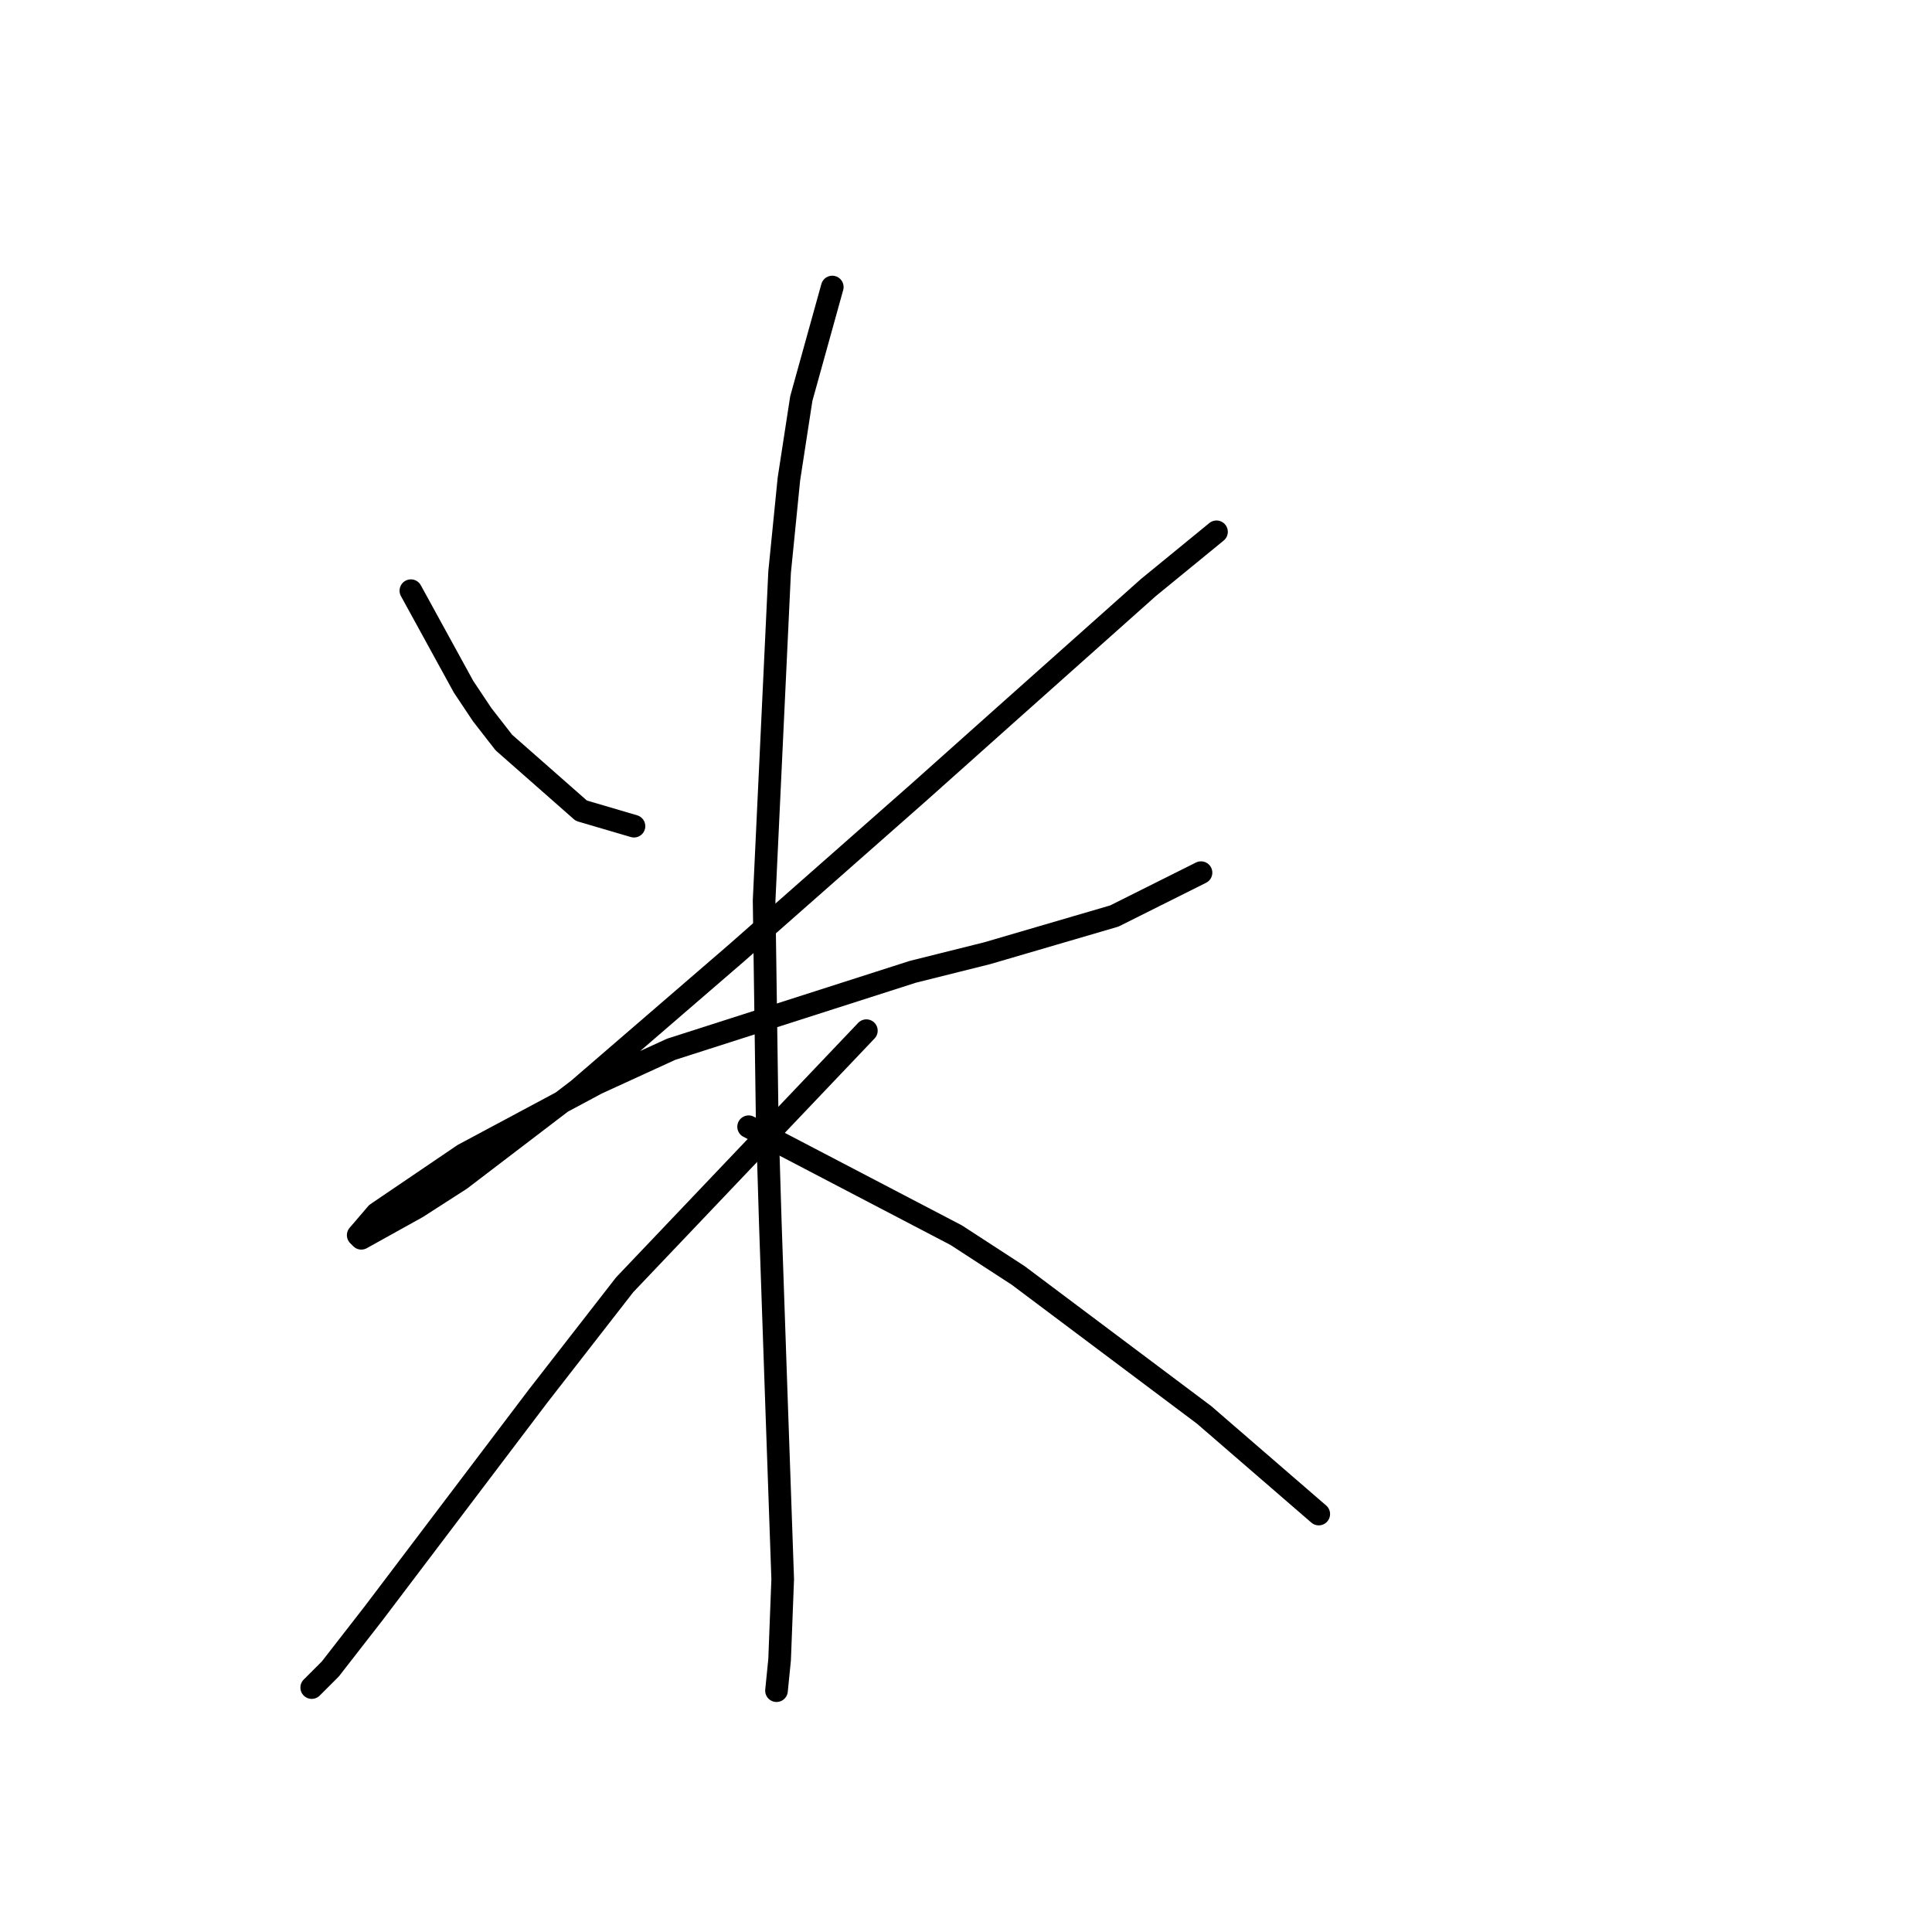 <?xml version="1.0" standalone="no"?>
    <svg width="256" height="256" xmlns="http://www.w3.org/2000/svg" version="1.1">
    <polyline stroke="black" stroke-width="3" stroke-linecap="round" fill="transparent" stroke-linejoin="round" points="54.444 78.269 61.423 90.997 63.887 94.692 66.761 98.387 77.025 107.42 84.005 109.472 84.005 109.472 " />
        <polyline stroke="black" stroke-width="3" stroke-linecap="round" fill="transparent" stroke-linejoin="round" points="161.192 70.468 152.16 77.858 133.273 94.692 121.777 104.956 97.554 126.306 76.615 144.371 61.013 156.277 55.265 159.973 47.875 164.078 47.464 163.668 49.927 160.794 61.423 152.993 79.078 143.55 88.932 139.033 120.956 128.769 130.81 126.306 147.643 121.379 159.139 115.631 159.139 115.631 " />
        <polyline stroke="black" stroke-width="3" stroke-linecap="round" fill="transparent" stroke-linejoin="round" points="110.281 38.033 106.176 52.814 104.533 63.488 103.302 75.806 101.249 119.326 101.659 148.477 102.07 162.025 102.891 185.839 103.712 209.241 103.302 219.916 102.891 224.022 102.891 224.022 " />
        <polyline stroke="black" stroke-width="3" stroke-linecap="round" fill="transparent" stroke-linejoin="round" points="114.798 136.57 82.773 170.237 71.277 185.017 49.517 213.757 43.769 221.148 41.305 223.611 41.305 223.611 " />
        <polyline stroke="black" stroke-width="3" stroke-linecap="round" fill="transparent" stroke-linejoin="round" points="99.196 149.298 126.704 163.668 134.916 169.005 159.55 187.481 174.741 200.619 174.741 200.619 " />
        </svg>